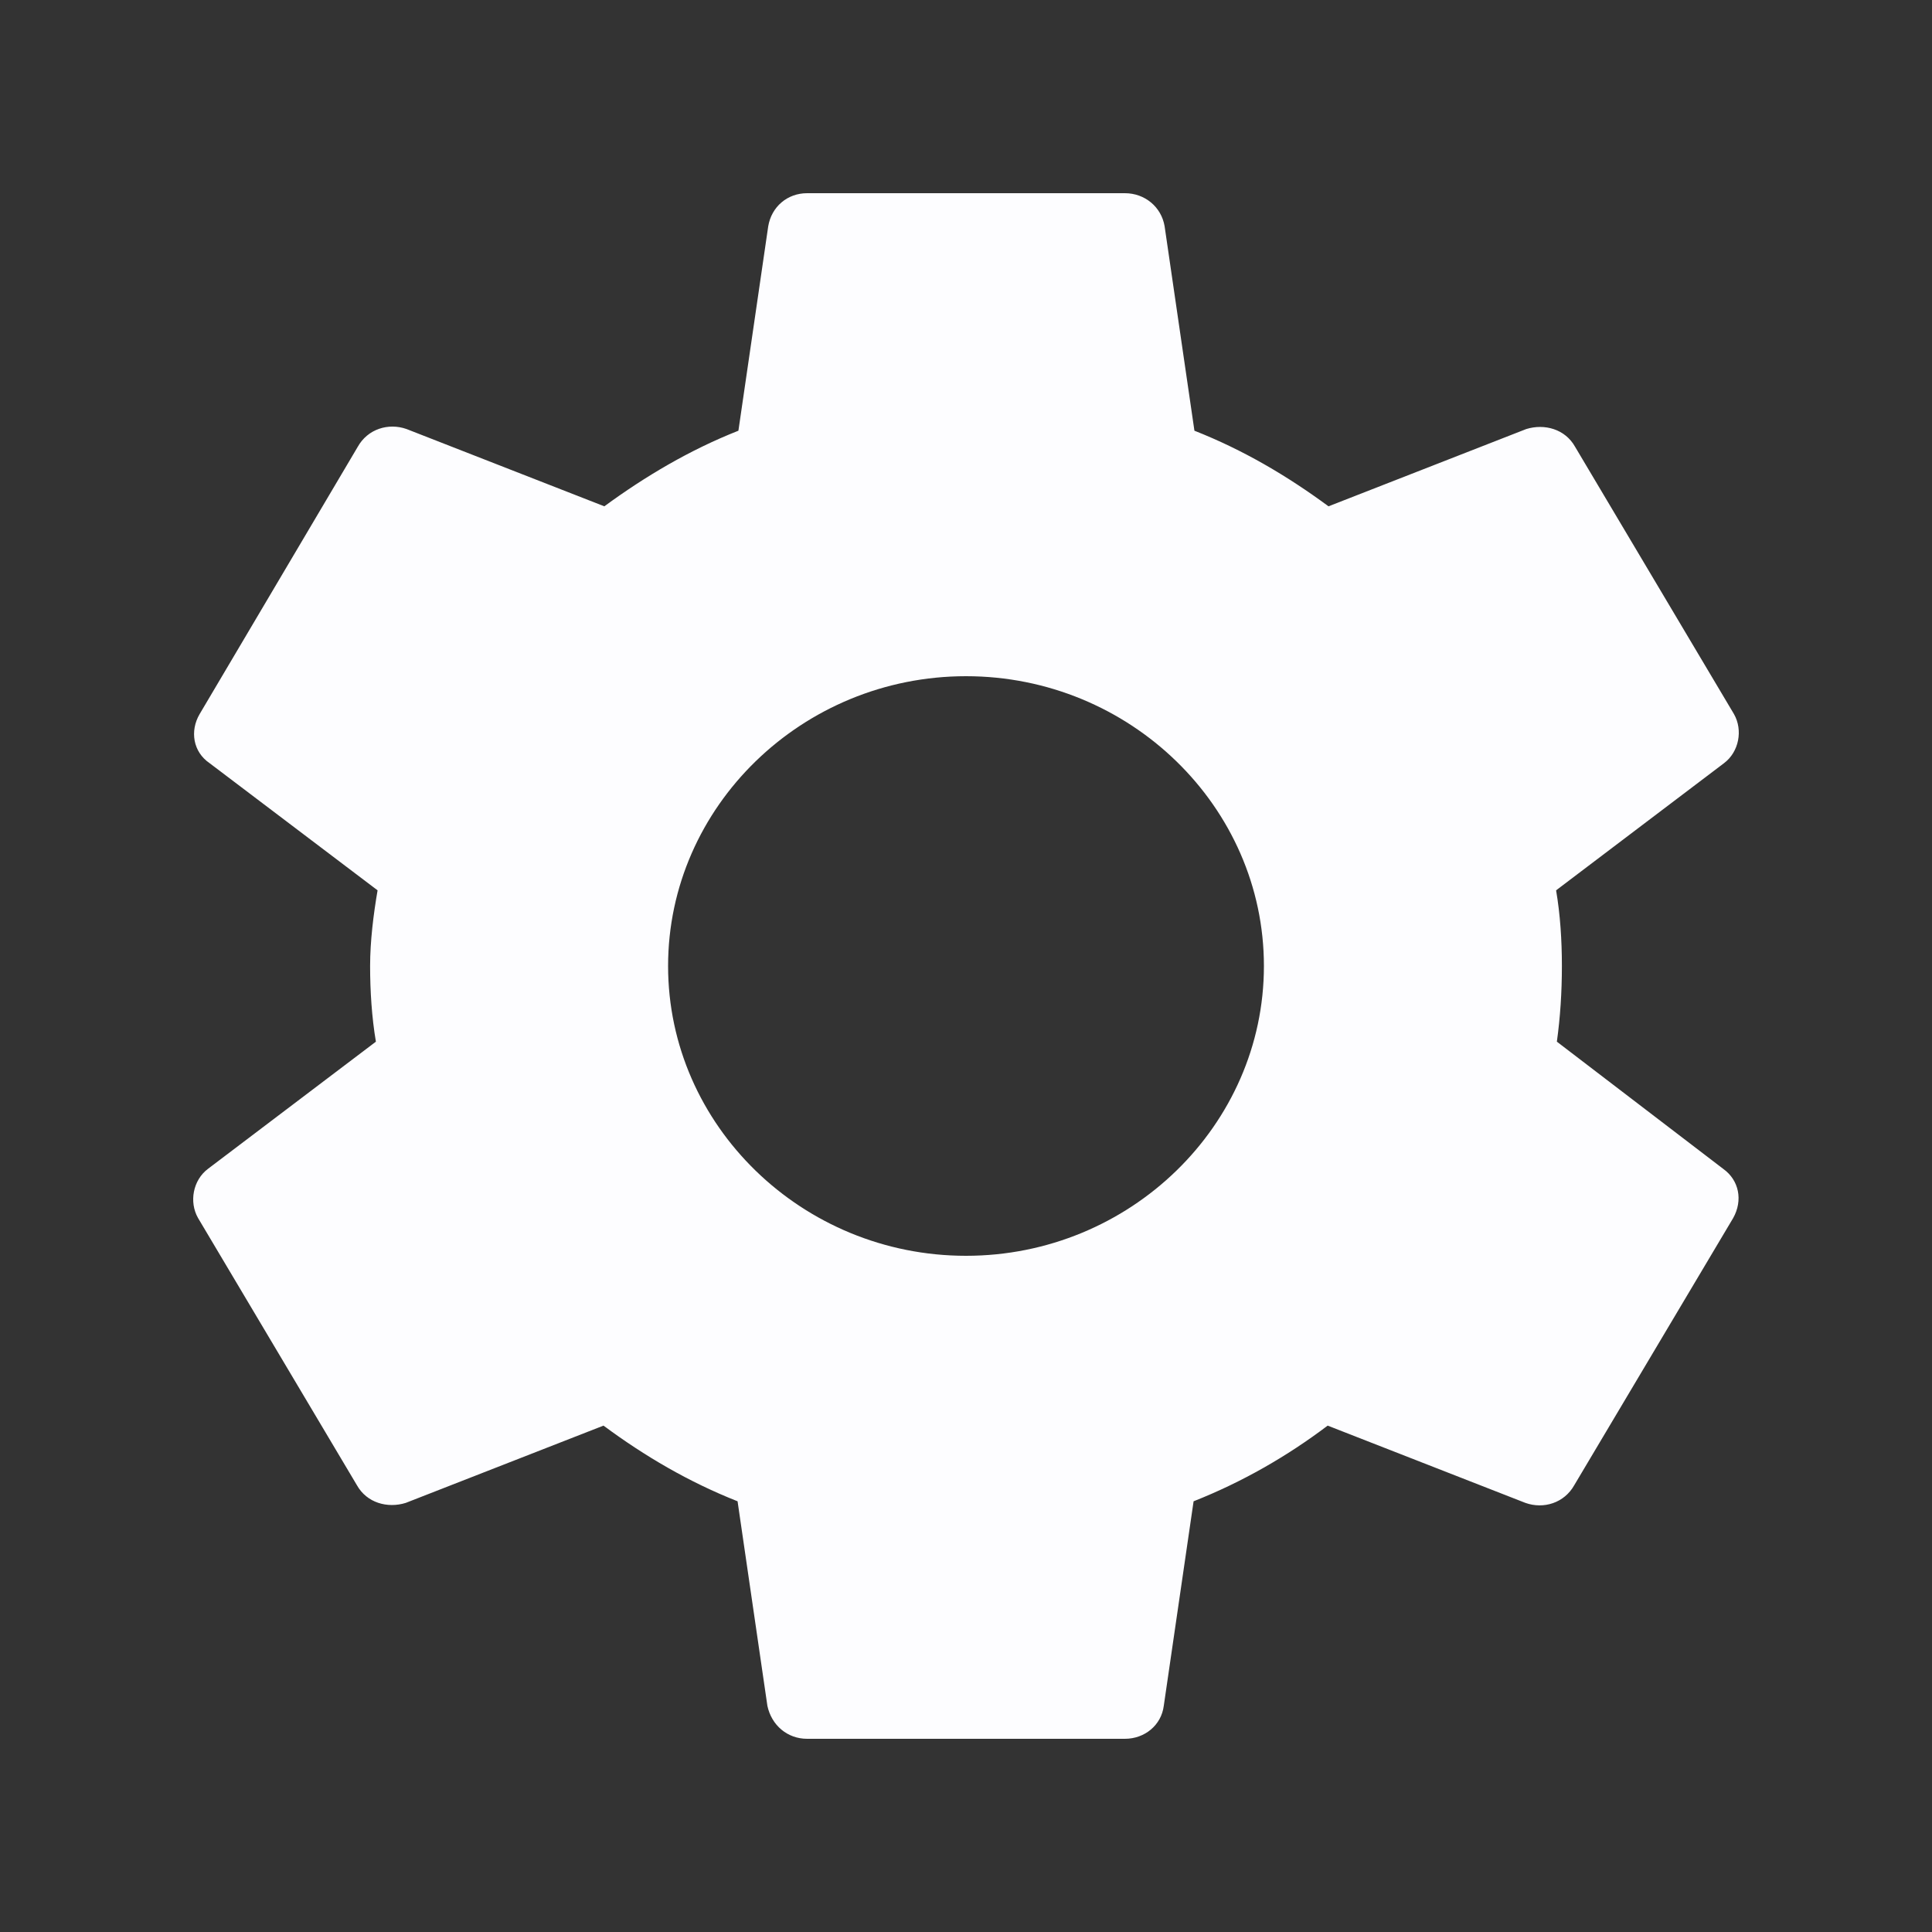 <svg width="30" height="30" viewBox="0 0 30 30" fill="none" xmlns="http://www.w3.org/2000/svg">
<rect x="0" y="0" width="30" height="30" fill="#333333" stroke="none"/>
<path d="M24.175 16.175C24.227 15.8 24.253 15.412 24.253 15C24.253 14.6 24.227 14.2 24.163 13.825L26.771 11.85C27.003 11.675 27.067 11.338 26.925 11.088L24.458 6.938C24.304 6.662 23.983 6.575 23.7 6.662L20.629 7.862C19.986 7.388 19.305 6.987 18.547 6.688L18.084 3.513C18.033 3.212 17.776 3 17.467 3H12.533C12.224 3 11.98 3.212 11.929 3.513L11.466 6.688C10.708 6.987 10.014 7.4 9.384 7.862L6.313 6.662C6.03 6.562 5.709 6.662 5.555 6.938L3.1 11.088C2.946 11.35 2.997 11.675 3.254 11.85L5.863 13.825C5.799 14.2 5.747 14.613 5.747 15C5.747 15.387 5.773 15.8 5.837 16.175L3.229 18.15C2.997 18.325 2.933 18.663 3.075 18.913L5.542 23.062C5.696 23.337 6.017 23.425 6.3 23.337L9.371 22.137C10.014 22.613 10.695 23.012 11.453 23.312L11.916 26.488C11.98 26.788 12.224 27 12.533 27H17.467C17.776 27 18.033 26.788 18.071 26.488L18.534 23.312C19.292 23.012 19.986 22.613 20.616 22.137L23.687 23.337C23.97 23.438 24.291 23.337 24.445 23.062L26.913 18.913C27.067 18.637 27.003 18.325 26.758 18.15L24.175 16.175ZM15 19.5C12.456 19.5 10.374 17.475 10.374 15C10.374 12.525 12.456 10.5 15 10.5C17.544 10.5 19.626 12.525 19.626 15C19.626 17.475 17.544 19.5 15 19.5Z" fill="#FDFDFF"/>
</svg>
